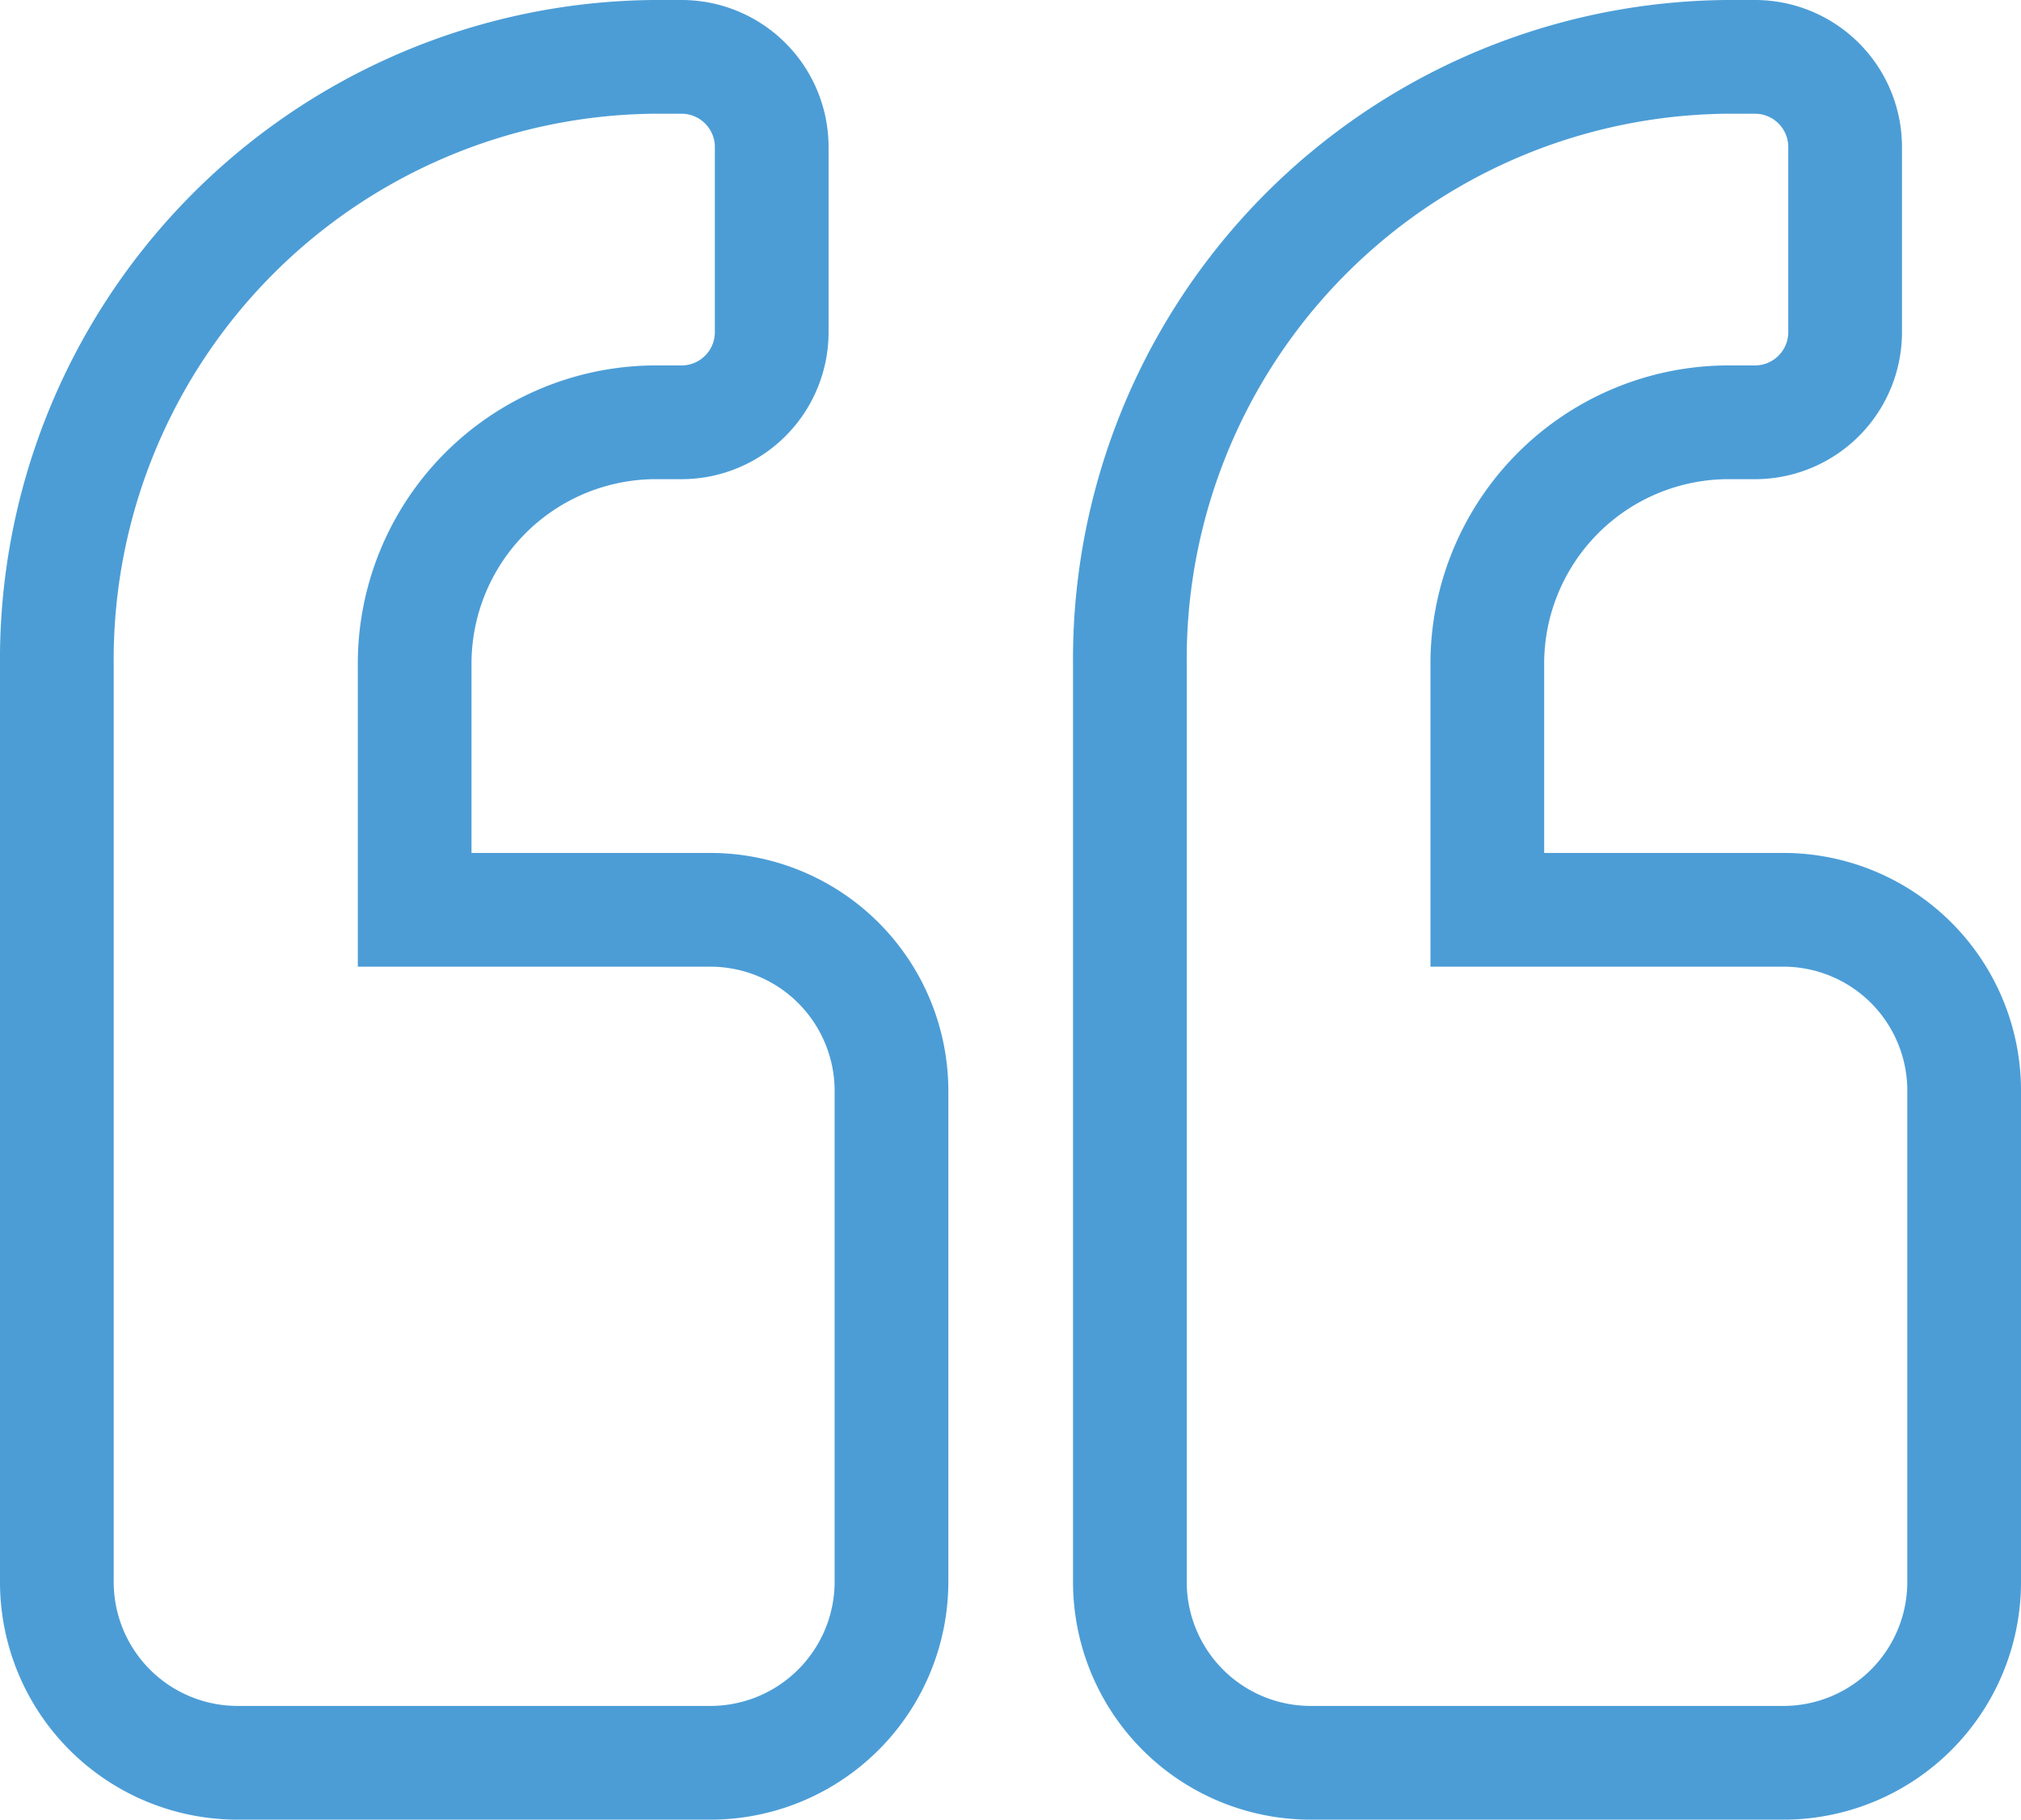 <svg xmlns="http://www.w3.org/2000/svg" xmlns:xlink="http://www.w3.org/1999/xlink" viewBox="0 0 53.32 48"><defs><style>.cls-1,.cls-3{fill:none;}.cls-2{clip-path:url(#clip-path);}.cls-3{stroke:#4c9dd6;stroke-miterlimit:10;stroke-width:3px;}</style><clipPath id="clip-path"><rect class="cls-1" width="53.33" height="48"/></clipPath></defs><title>27_1_quotation-1</title><g id="Layer_2" data-name="Layer 2"><g id="Layer_1-2" data-name="Layer 1"><g class="cls-2"><path class="cls-3" d="M34.53,46.5H47.11a4.77,4.77,0,0,0,4.71-4.82V28.82A4.77,4.77,0,0,0,47.11,24H39.24V17.57a6.37,6.37,0,0,1,6.29-6.43h.79a2.38,2.38,0,0,0,2.36-2.41V3.91A2.38,2.38,0,0,0,46.32,1.5h-.79A15.89,15.89,0,0,0,29.81,17.57V41.68A4.77,4.77,0,0,0,34.53,46.5Zm-28.31,0H18.8a4.78,4.78,0,0,0,4.72-4.82V28.82A4.78,4.78,0,0,0,18.8,24H10.94V17.57a6.37,6.37,0,0,1,6.29-6.43H18a2.38,2.38,0,0,0,2.36-2.41V3.91A2.38,2.38,0,0,0,18,1.5h-.78A15.9,15.9,0,0,0,1.5,17.57V41.68A4.77,4.77,0,0,0,6.22,46.5Z"/></g></g></g></svg>